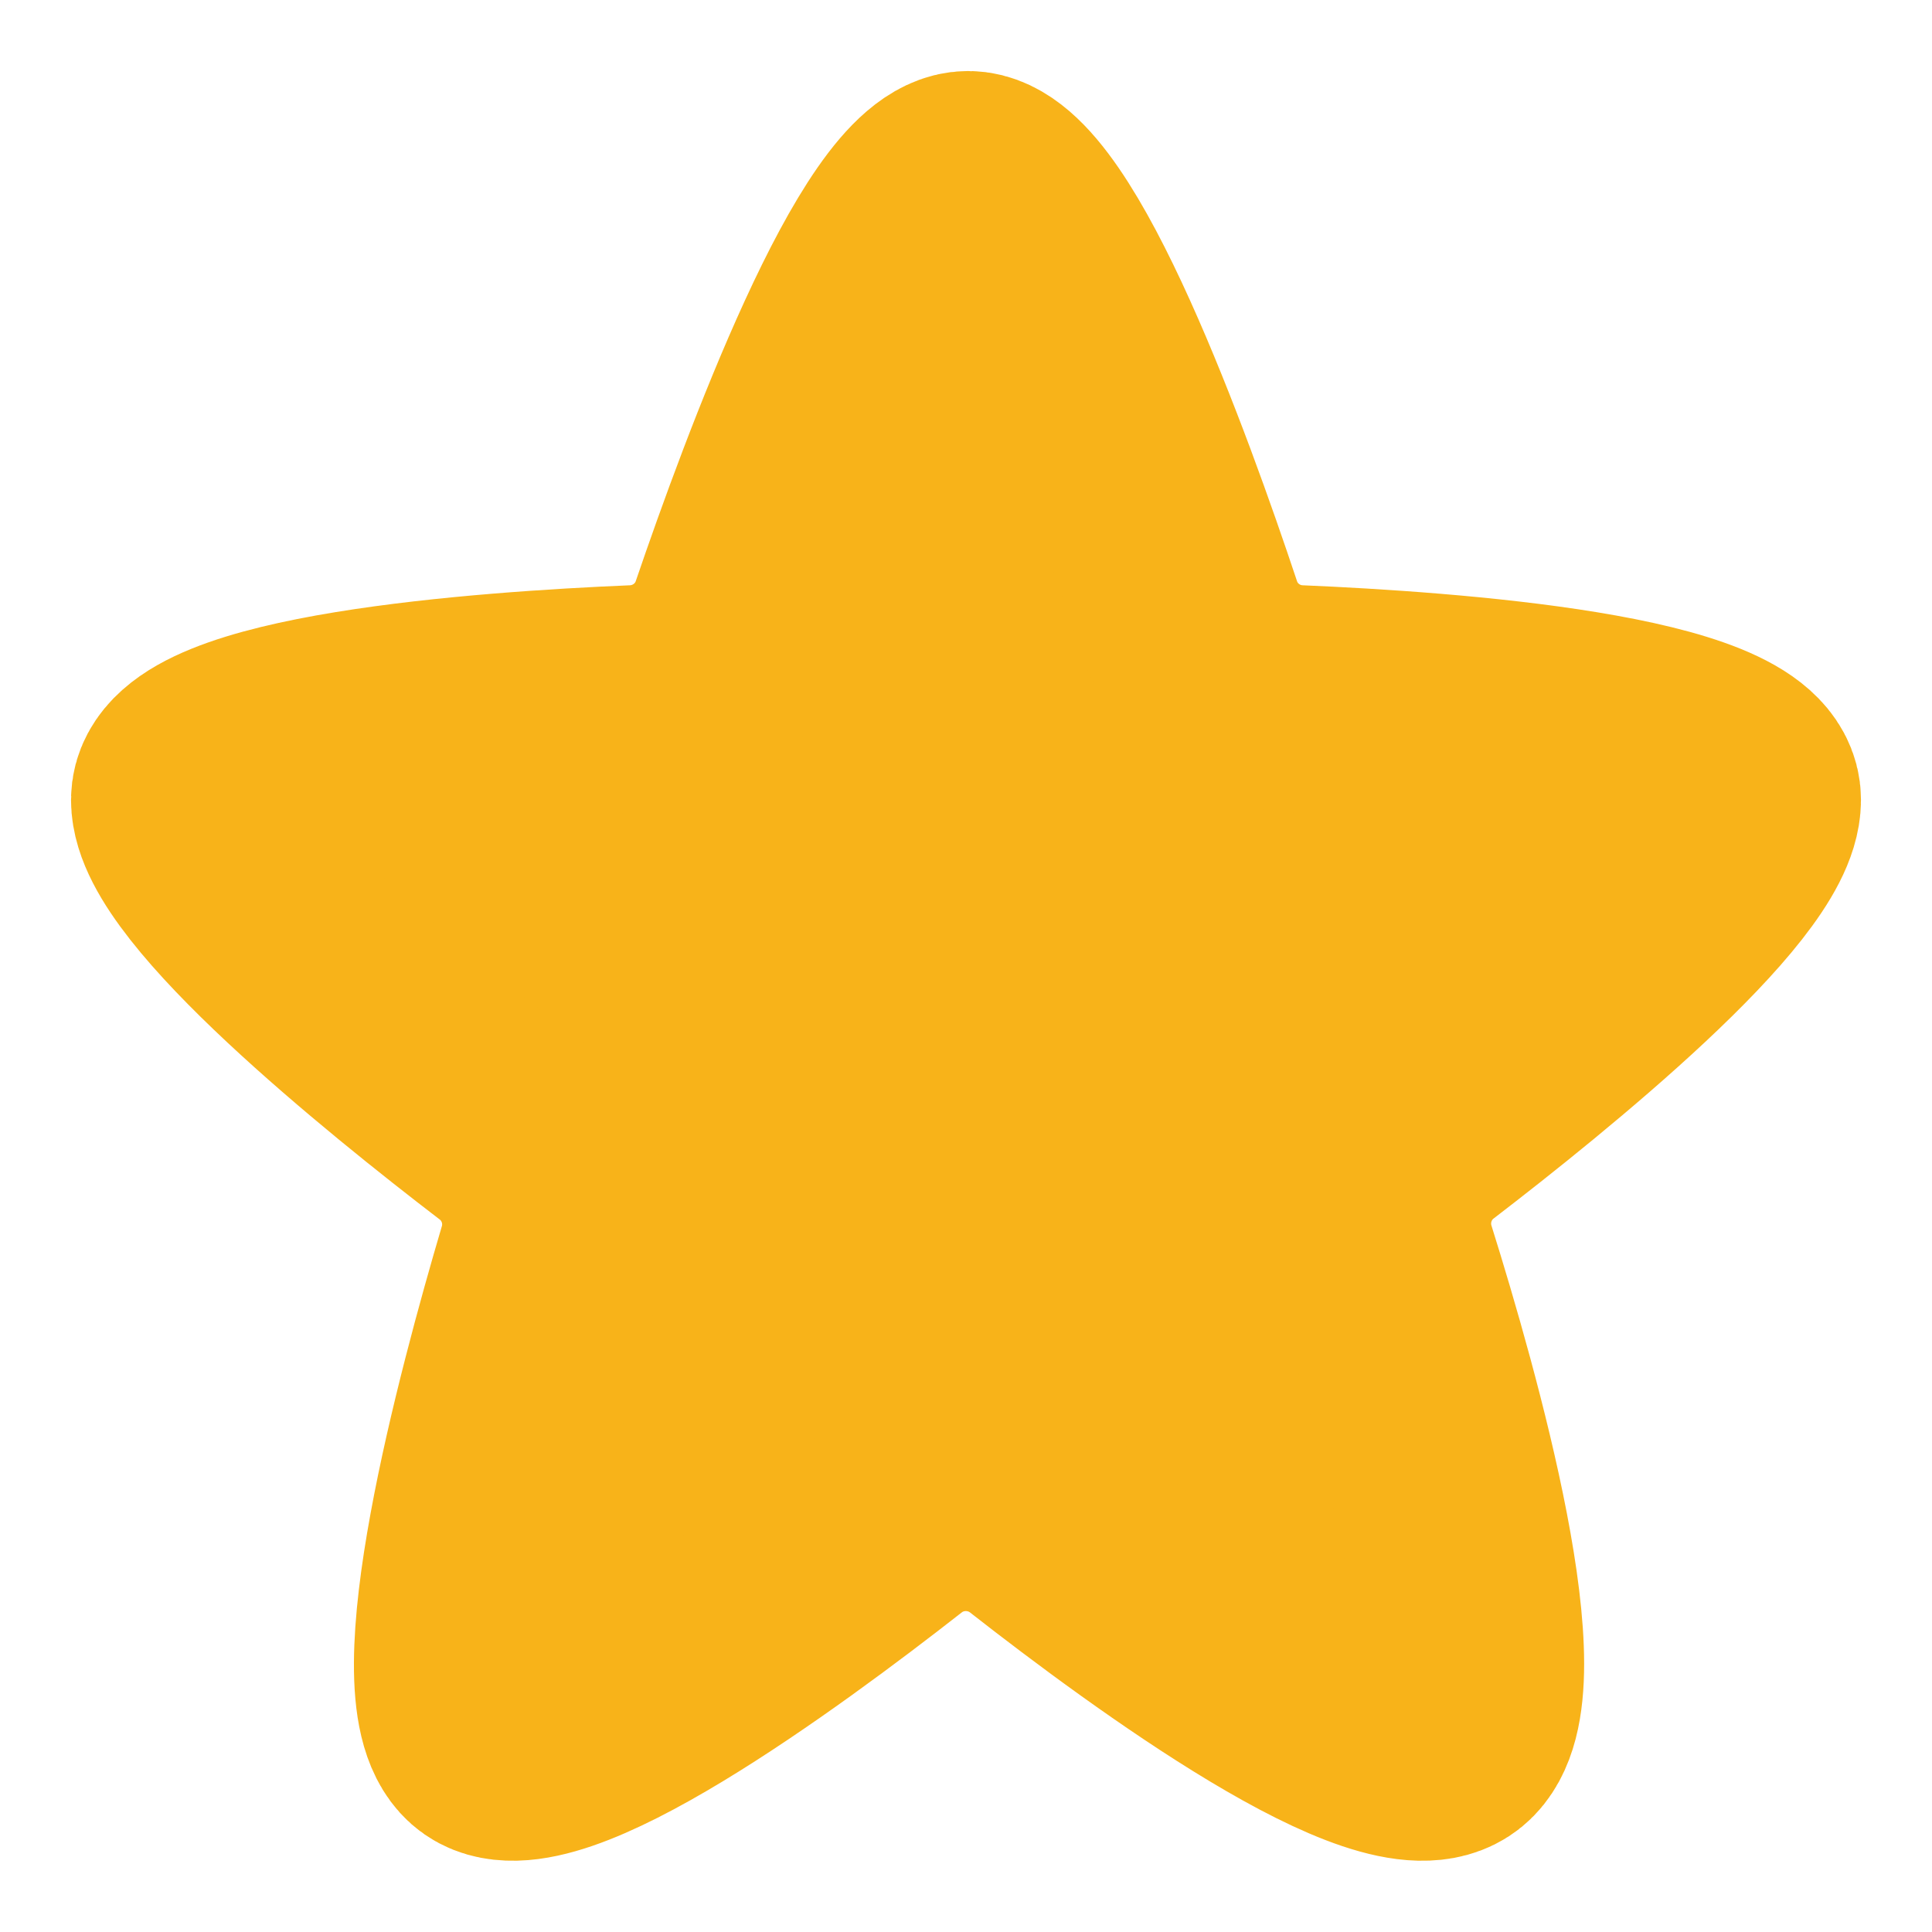 <svg width="17" height="17" viewBox="0 0 17 17" fill="none" xmlns="http://www.w3.org/2000/svg">
<path d="M8.519 1.625C9.121 1.625 10.043 4.166 10.464 5.43C10.601 5.844 10.984 6.131 11.419 6.149C12.737 6.205 15.375 6.397 15.375 7.038C15.375 7.667 13.516 9.175 12.532 9.93C12.182 10.199 12.037 10.66 12.169 11.082C12.563 12.34 13.275 14.876 12.757 15.301C12.251 15.717 10.215 14.233 9.152 13.401C8.77 13.102 8.229 13.101 7.847 13.4C6.785 14.232 4.752 15.717 4.282 15.301C3.799 14.874 4.476 12.328 4.847 11.073C4.971 10.655 4.824 10.203 4.479 9.938C3.498 9.187 1.625 7.669 1.625 7.038C1.625 6.396 4.271 6.204 5.587 6.149C6.02 6.13 6.4 5.848 6.54 5.438C6.97 4.177 7.916 1.625 8.519 1.625Z" fill="#F8B319" stroke="#F8B319" stroke-width="2" stroke-linecap="round" stroke-linejoin="round"/>
</svg>
